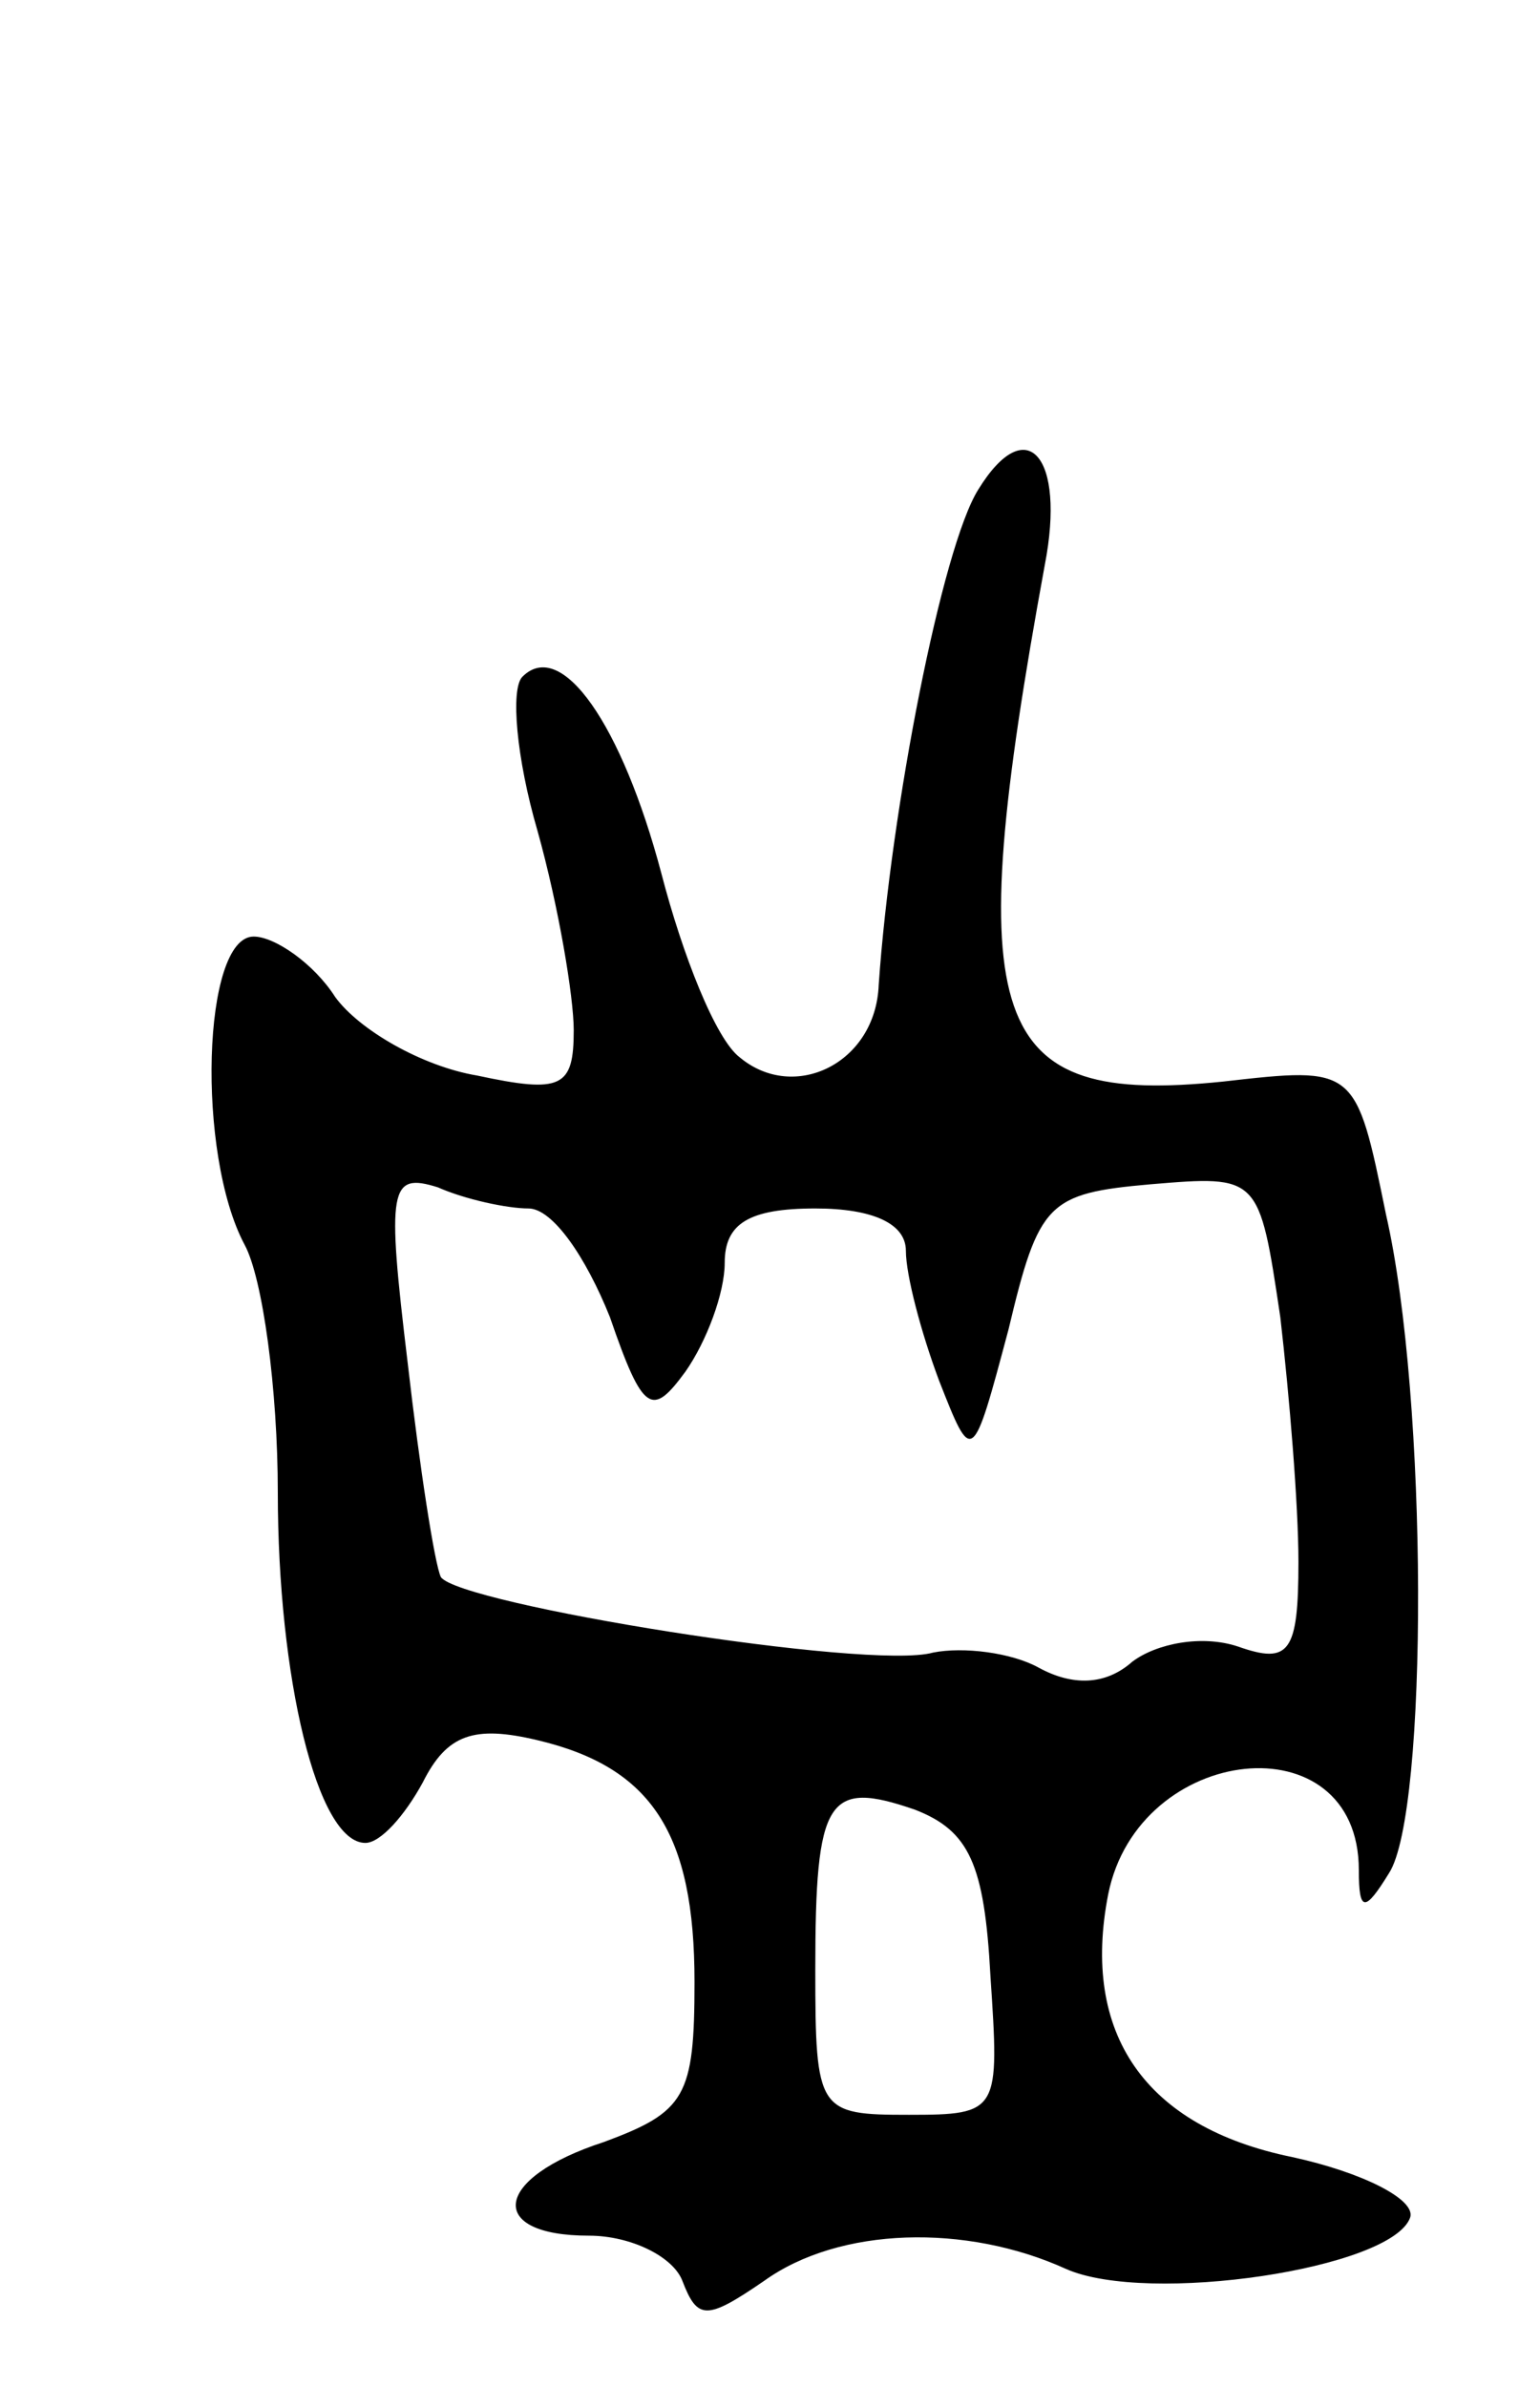 <svg version="1.0" xmlns="http://www.w3.org/2000/svg"
 width="51pt" height="79pt" viewBox="0 0 51 79"
 preserveAspectRatio="xMidYMid meet">
<g transform="translate(0,79) scale(0.1,-0.1)"
fill="#000000" stroke="none">
<path d="M324 628 c-12 -19 -29 -106 -33 -164 -1 -26 -28 -39 -46 -24 -8 6
-19 34 -26 61 -13 49 -33 78 -46 65 -4 -4 -2 -27 5 -51 7 -25 12 -55 12 -66 0
-19 -4 -21 -32 -15 -18 3 -39 15 -47 26 -7 11 -20 20 -27 20 -17 0 -19 -72 -3
-102 6 -11 11 -48 11 -82 0 -61 13 -116 29 -116 5 0 13 9 19 20 8 16 17 19 38
14 38 -9 52 -31 52 -80 0 -38 -3 -43 -30 -53 -37 -12 -39 -31 -5 -31 14 0 28
-7 31 -15 5 -13 8 -13 27 0 25 18 67 19 100 4 27 -12 108 0 114 17 2 6 -16 15
-39 20 -49 10 -70 41 -61 87 10 50 83 58 83 8 0 -14 2 -14 10 -1 13 20 13 157
-1 218 -10 49 -10 49 -54 44 -78 -8 -87 18 -59 171 7 36 -6 51 -22 25z m-149
-238 c8 0 19 -16 27 -36 11 -32 14 -33 25 -18 7 10 13 26 13 36 0 13 8 18 30
18 19 0 30 -5 30 -14 0 -8 5 -27 11 -43 11 -28 11 -28 23 17 10 42 13 45 47
48 36 3 36 3 43 -44 3 -26 6 -62 6 -81 0 -30 -3 -34 -20 -28 -12 4 -27 1 -35
-5 -9 -8 -20 -8 -31 -2 -9 5 -25 7 -35 5 -21 -6 -157 16 -163 25 -2 4 -7 36
-11 71 -7 58 -6 63 10 58 9 -4 23 -7 30 -7z m153 -254 c3 -45 3 -46 -27 -46
-30 0 -31 1 -31 48 0 57 4 63 33 53 18 -7 23 -18 25 -55z"/>
</g>
</svg>
